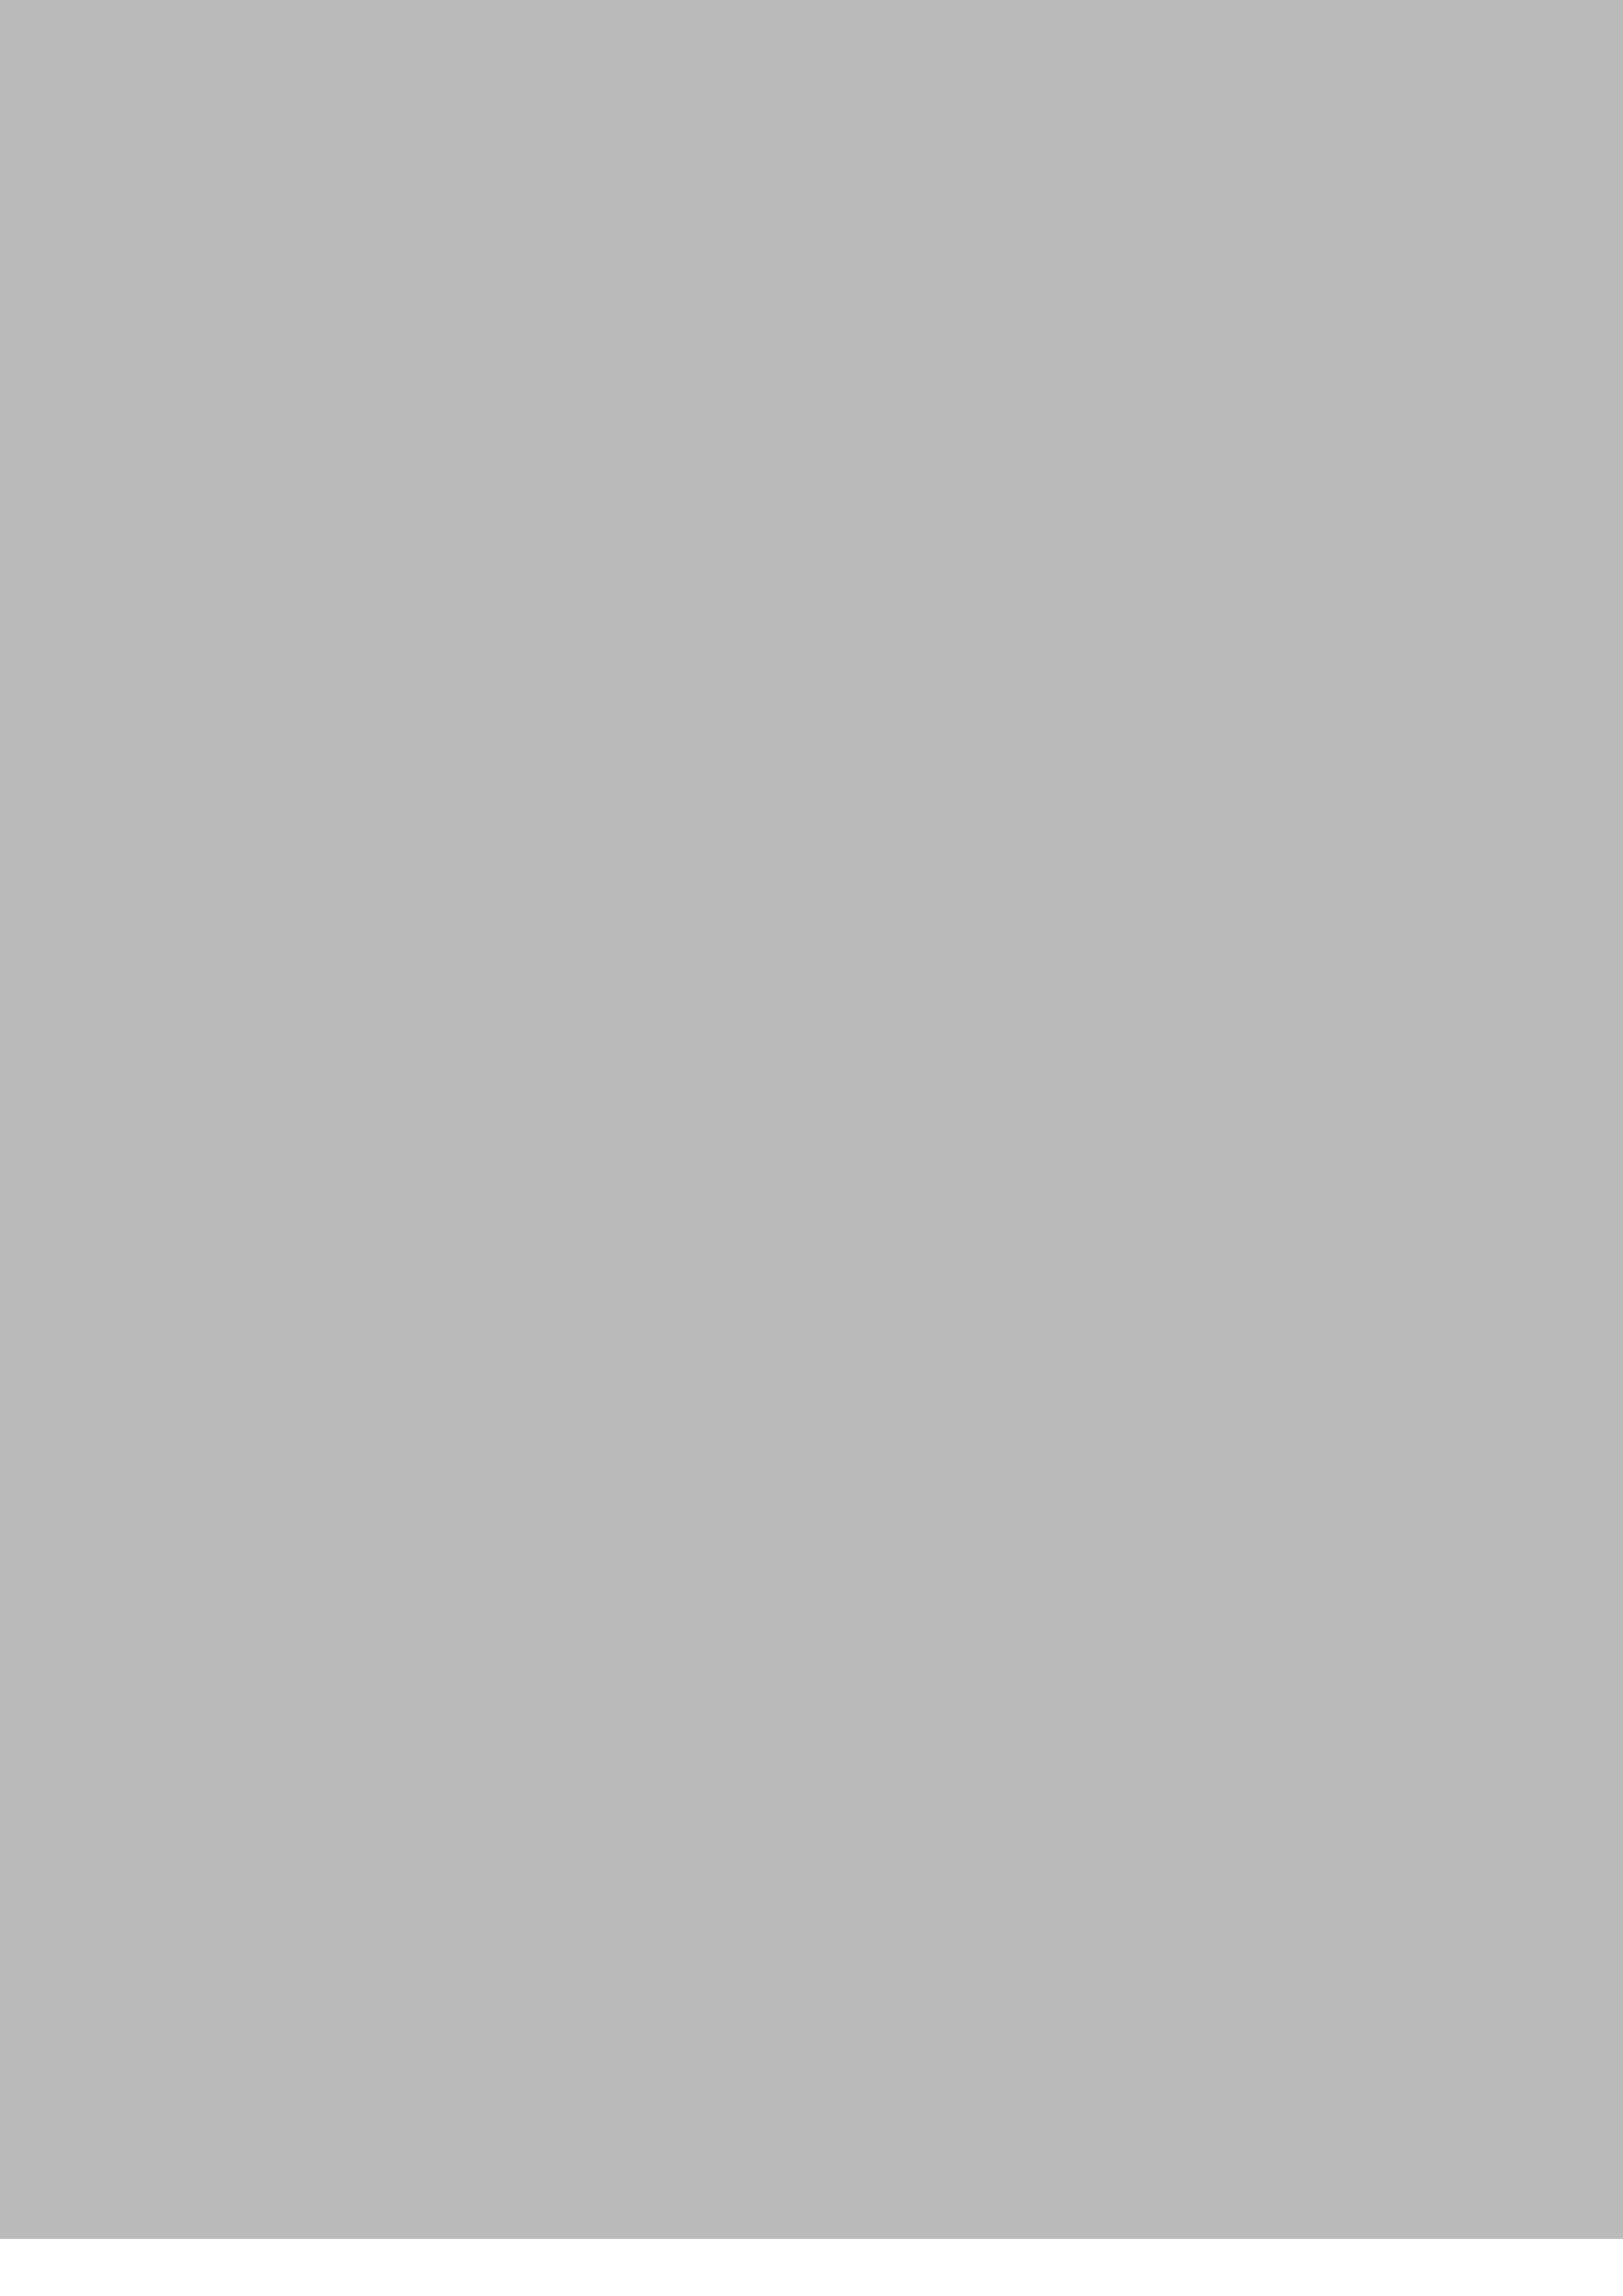 <?xml version="1.0" encoding="UTF-8"?>
<!-- Generated by jsxcad -->
<!DOCTYPE svg PUBLIC "-//W3C//DTD SVG 1.1 Tiny//EN" "http://www.w3.org/Graphics/SVG/1.1/DTD/svg11-tiny.dtd">
<svg baseProfile="tiny" height="14.142mm" width="10mm" viewBox="-5 -6.871 10 14.142" version="1.1" stroke="black" stroke-width=".1" fill="none" xmlns="http://www.w3.org/2000/svg">
<path fill="#bababa" stroke="#bababa" d="M5 -7.271 L5 -0.205 L5 6.871 L5 -0.195 z"/>
<path fill="#bababa" stroke="#bababa" d="M-5 -7.271 L-5 -0.205 L5 -0.205 L5 -7.271 z"/>
<path fill="#bababa" stroke="#bababa" d="M-5 -0.195 L-5 6.871 L-5 -0.205 L-5 -7.271 z"/>
<path fill="#bababa" stroke="#bababa" d="M5 -0.195 L5 6.871 L-5 6.871 L-5 -0.195 z"/>
<path fill="#bababa" stroke="#bababa" d="M5 -7.271 L5 -0.195 L-5 -0.195 L-5 -7.271 z"/>
<path fill="#bababa" stroke="#bababa" d="M5 -0.205 L-5 -0.205 L-5 6.871 L5 6.871 z"/>
</svg>